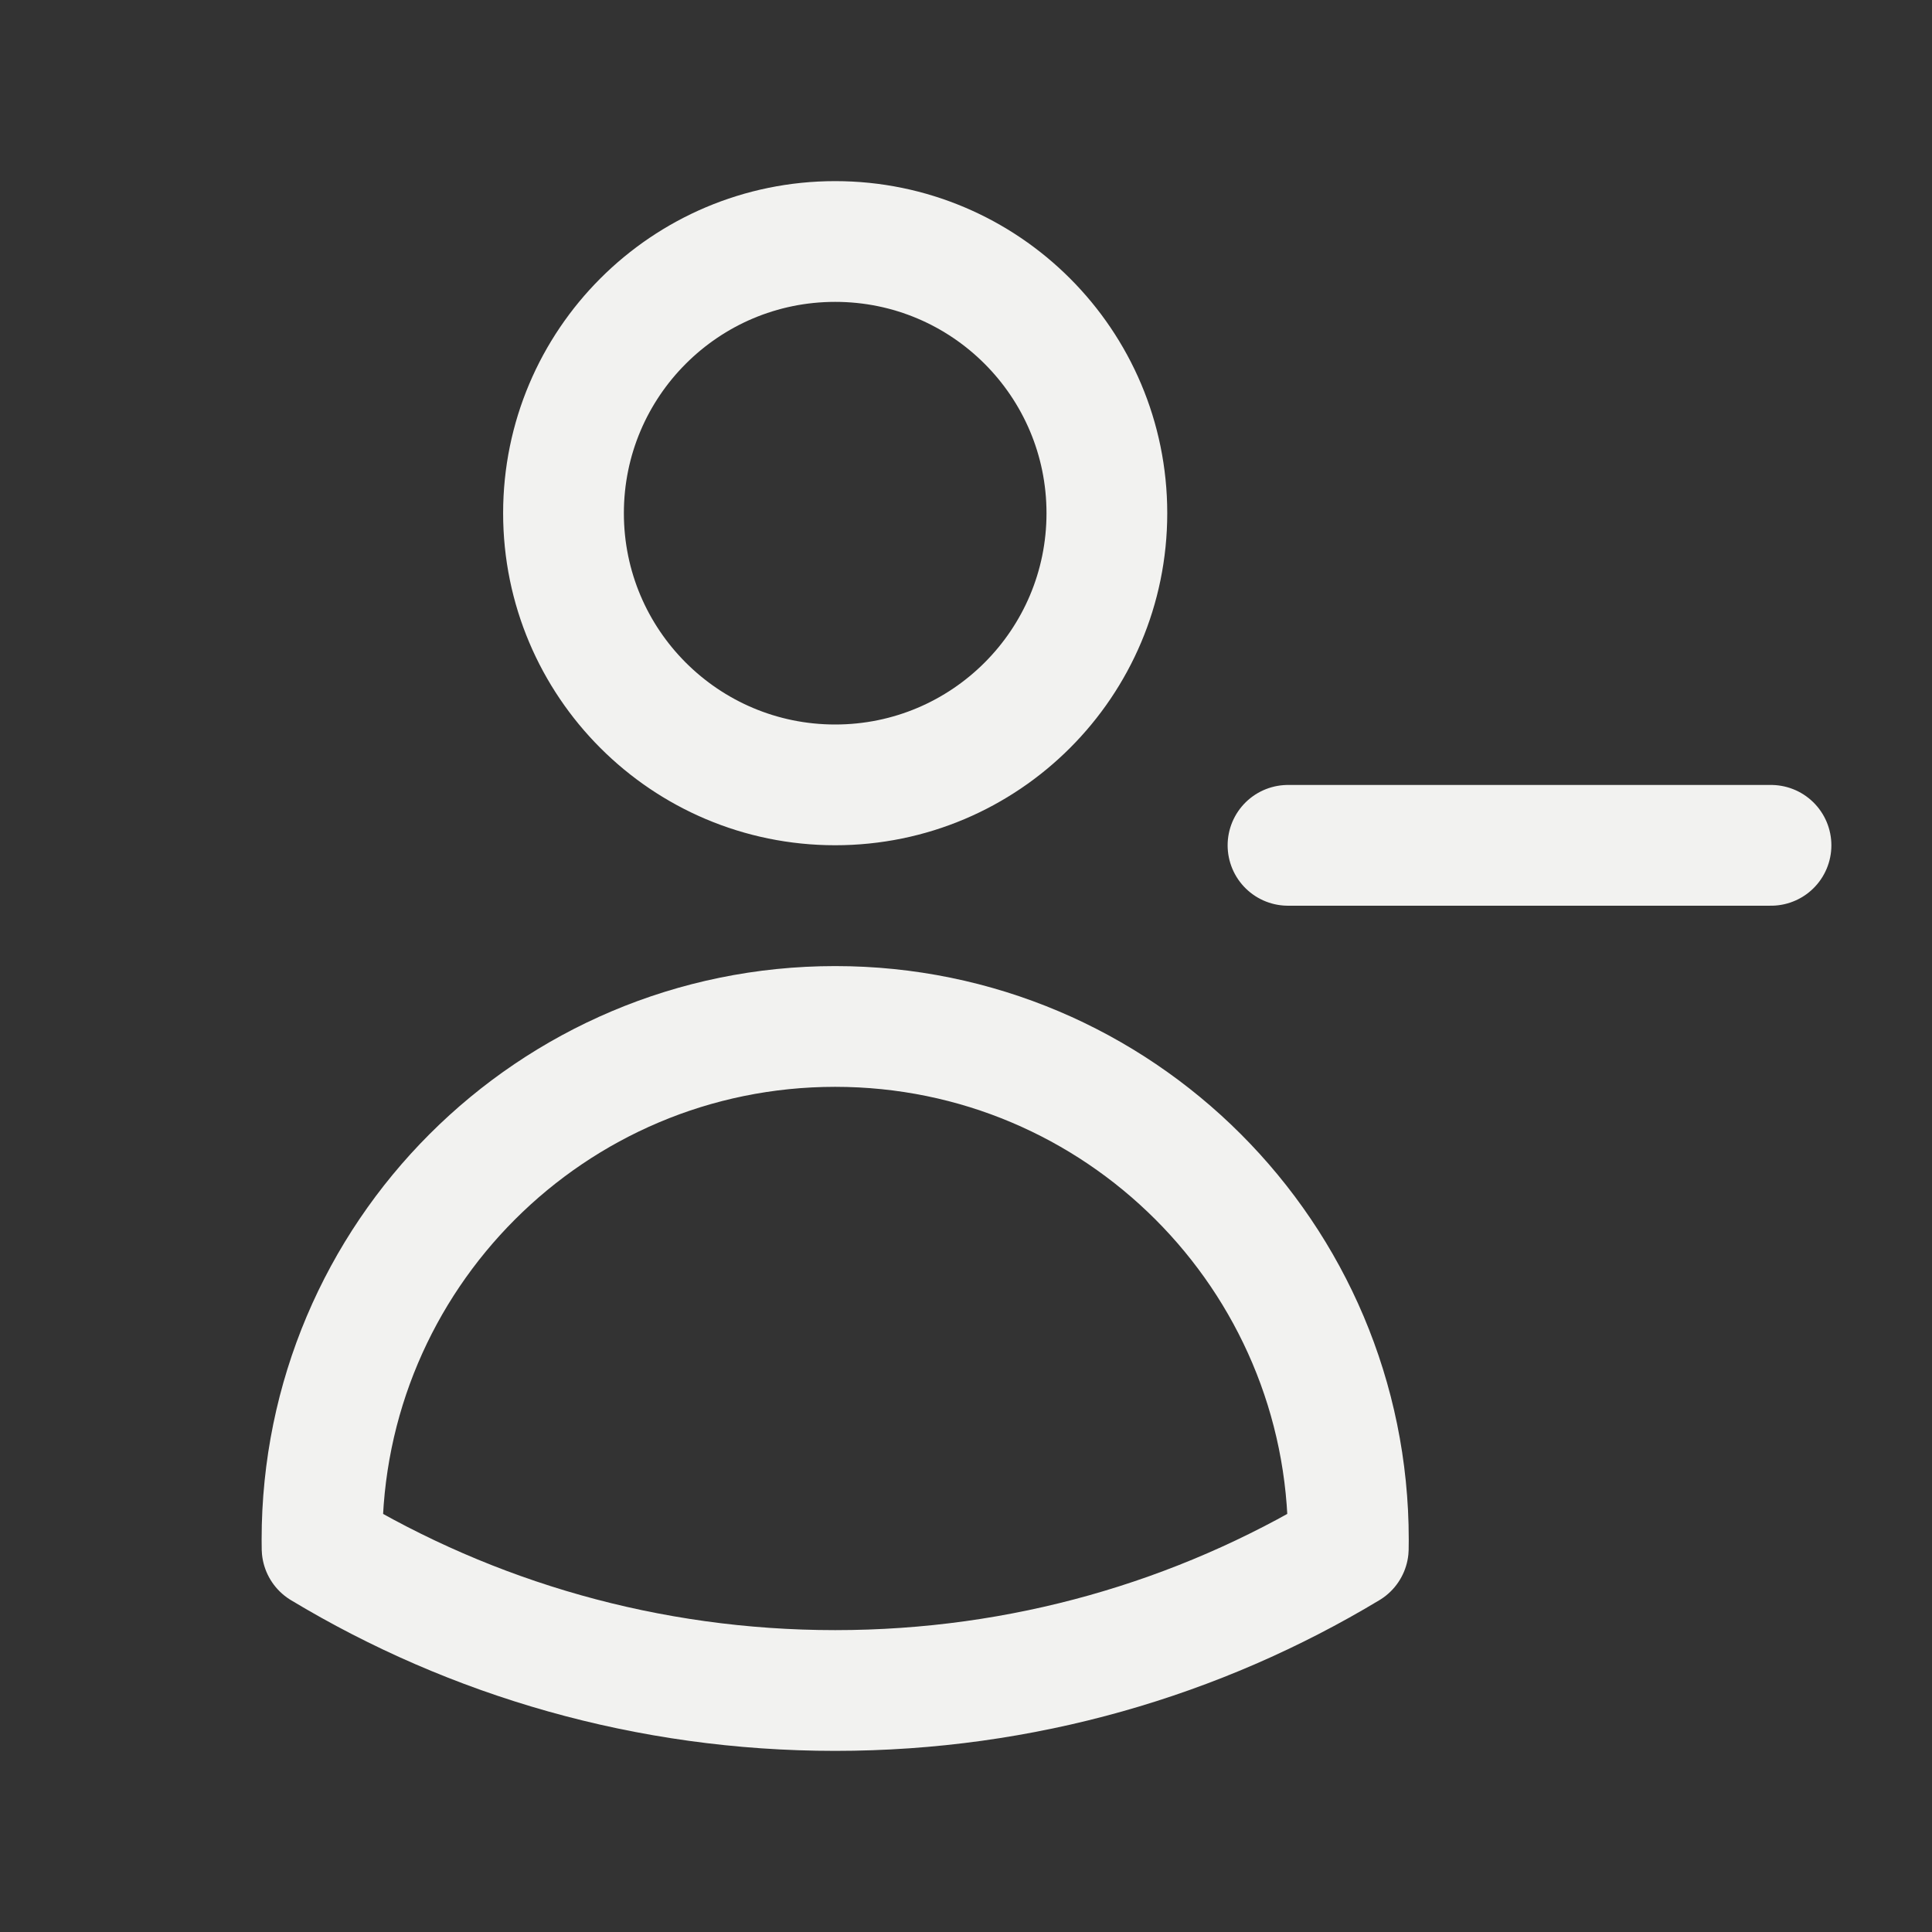 <svg width="24" height="24" viewBox="0 0 24 24" fill="none" xmlns="http://www.w3.org/2000/svg">
<rect x="0" y="0" width="24" height="24" fill="#333333" stroke="none"/>
<path d="M22 10.501H16M13.75 6.375C13.75 8.239 12.239 9.75 10.375 9.75C8.511 9.75 7 8.239 7 6.375C7 4.512 8.511 3 10.375 3C12.239 3 13.75 4.512 13.75 6.375ZM4.001 19.235C4 19.198 4 19.162 4 19.125C4 15.605 6.854 12.751 10.375 12.751C13.896 12.751 16.75 15.605 16.75 19.125V19.128C16.75 19.164 16.75 19.199 16.749 19.235C14.887 20.356 12.707 21 10.375 21C8.044 21 5.863 20.356 4.001 19.235Z" stroke="#F2F2F0" stroke-width="1.5" stroke-linecap="round" stroke-linejoin="round"/>
</svg>
